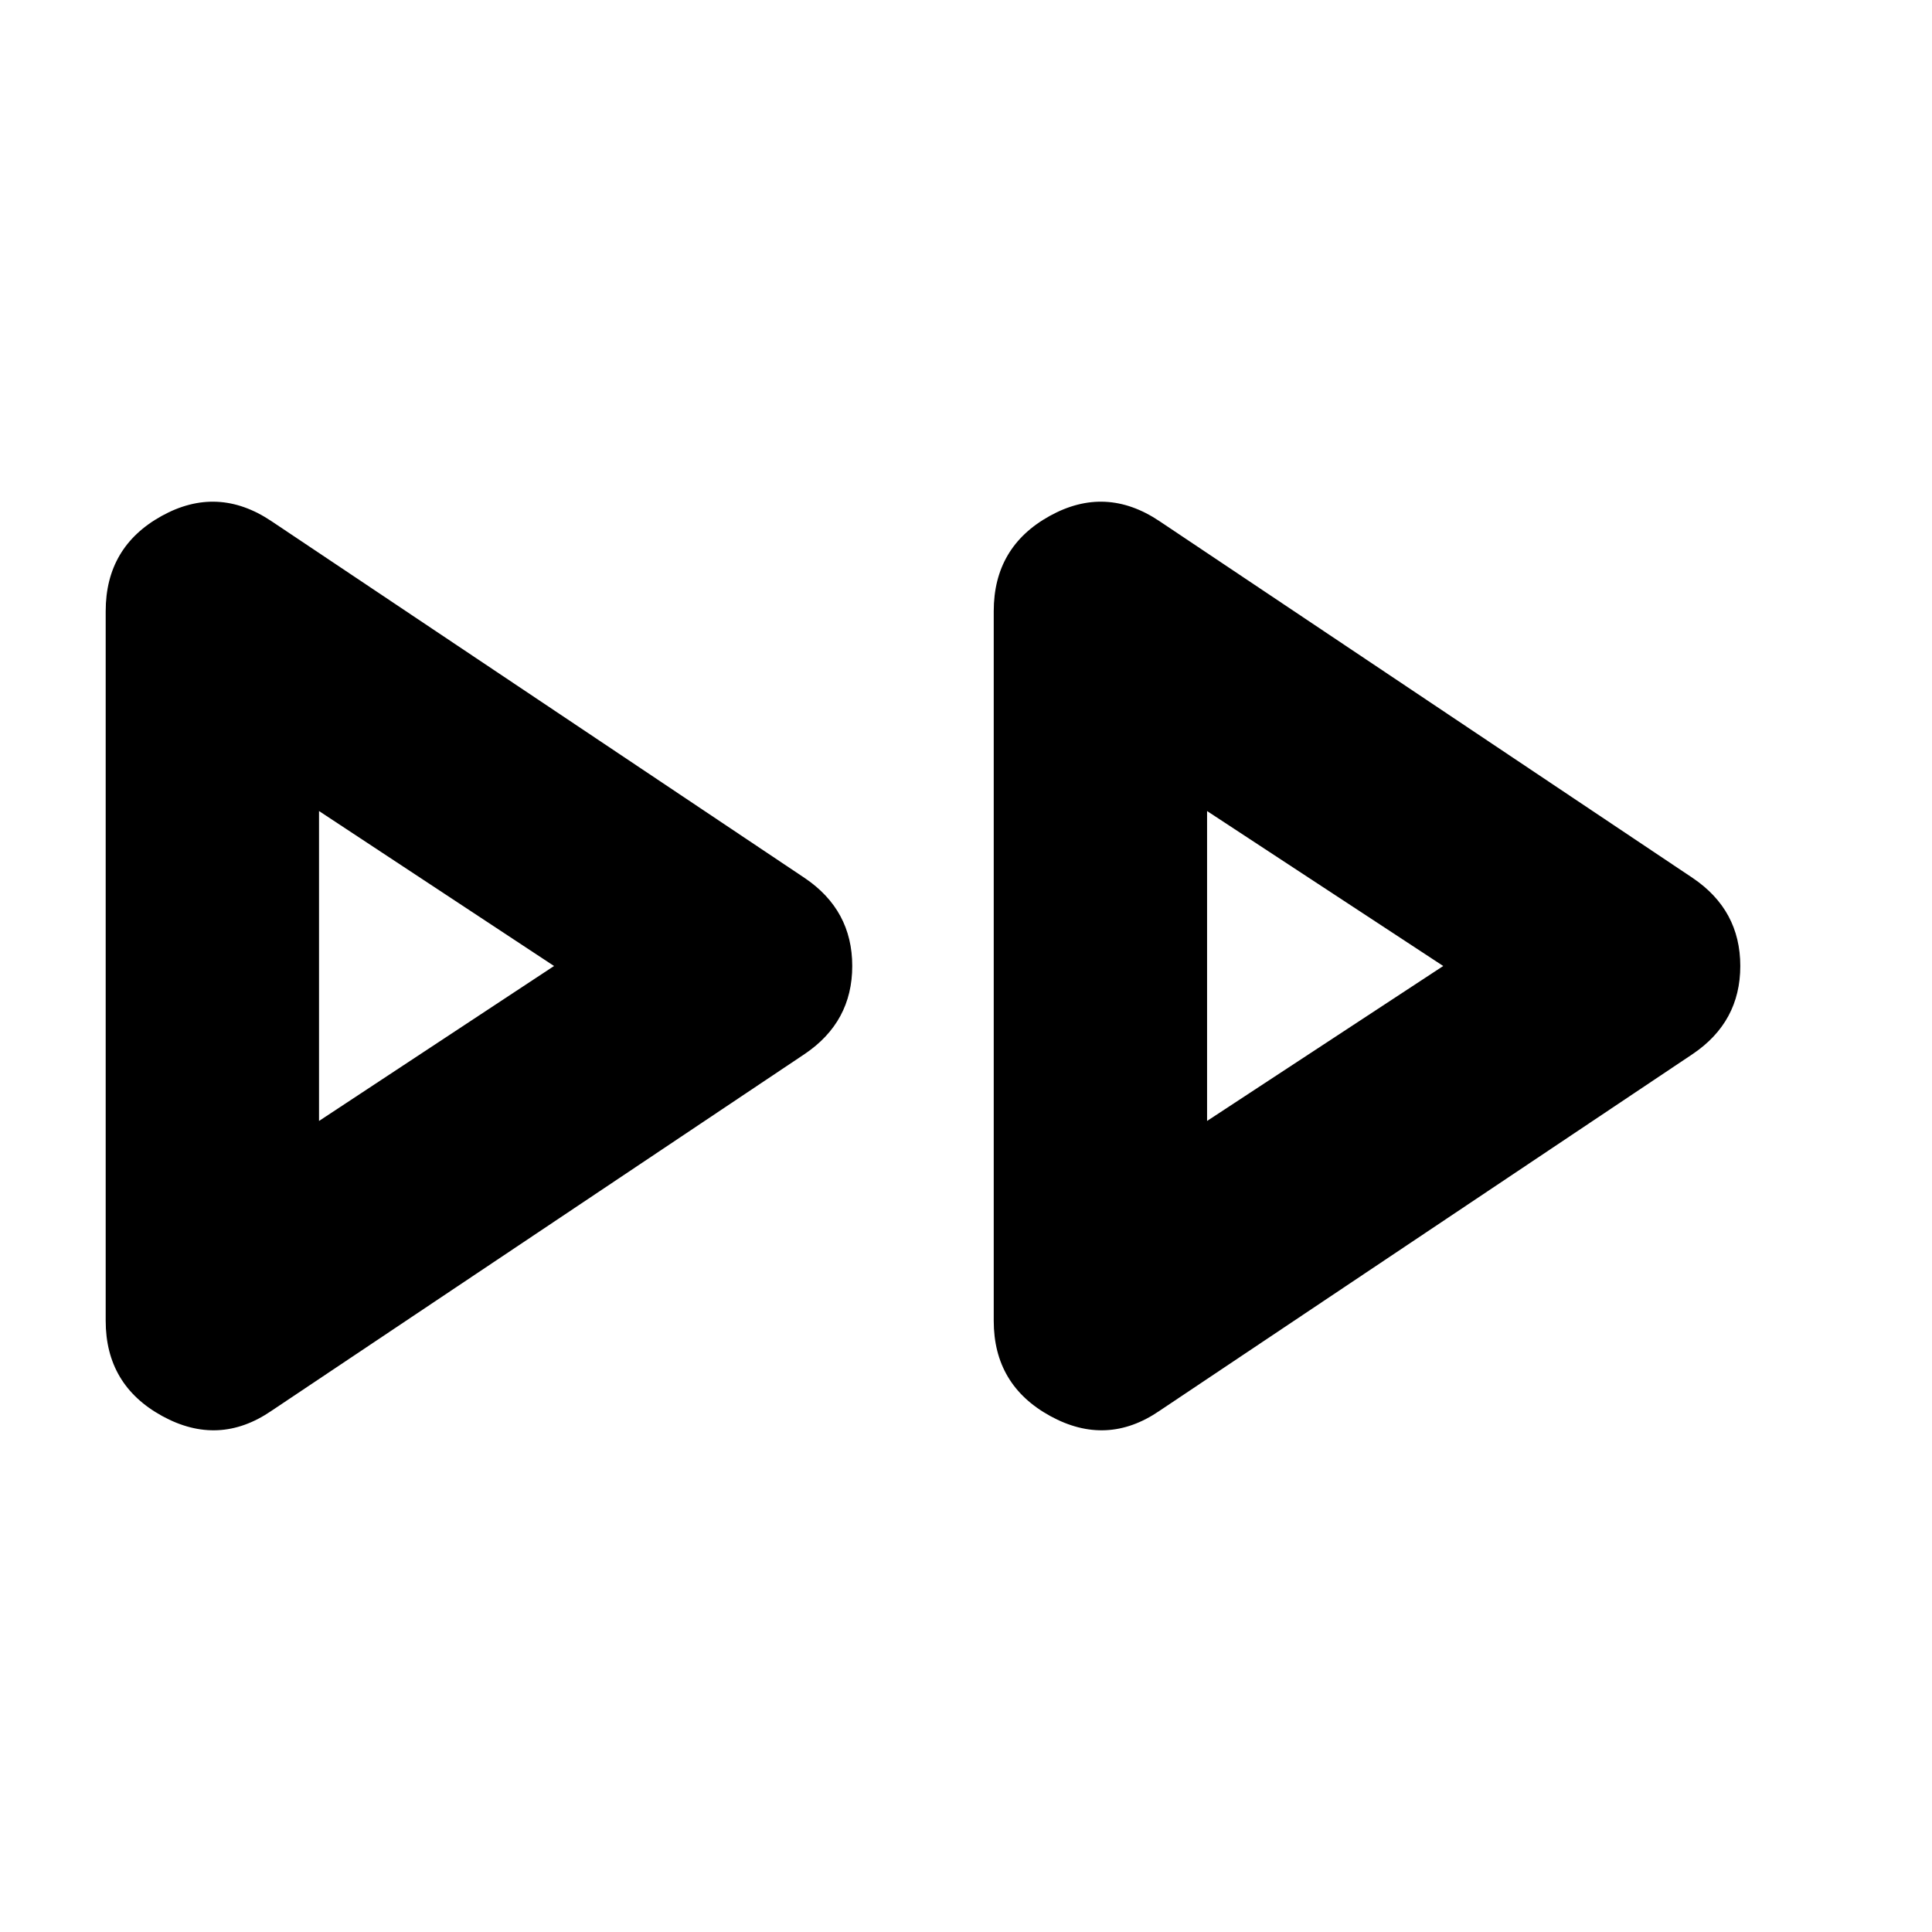 <svg xmlns="http://www.w3.org/2000/svg" height="24" viewBox="0 -960 960 960" width="24"><path d="M134.868-258.955q-26.218 17.956-54.283 2.565-28.066-15.392-28.066-47.305v-352.61q0-31.913 27.783-47.305 27.783-15.391 54.566 2.565L399.826-523.74q23.652 15.957 23.652 43.74t-23.652 43.74L134.868-258.955Zm441.263 0q-26.218 17.956-54.283 2.565-28.066-15.392-28.066-47.305v-352.61q0-31.913 27.783-47.305 27.783-15.391 54.566 2.565L841.089-523.74q23.652 15.957 23.652 43.74t-23.652 43.74L576.131-258.955ZM158.521-480Zm441.263 0Zm-441.263 76.999L275.302-480l-116.781-76.999v153.998Zm441.263 0L717.13-480l-117.346-76.999v153.998Z"/></svg>